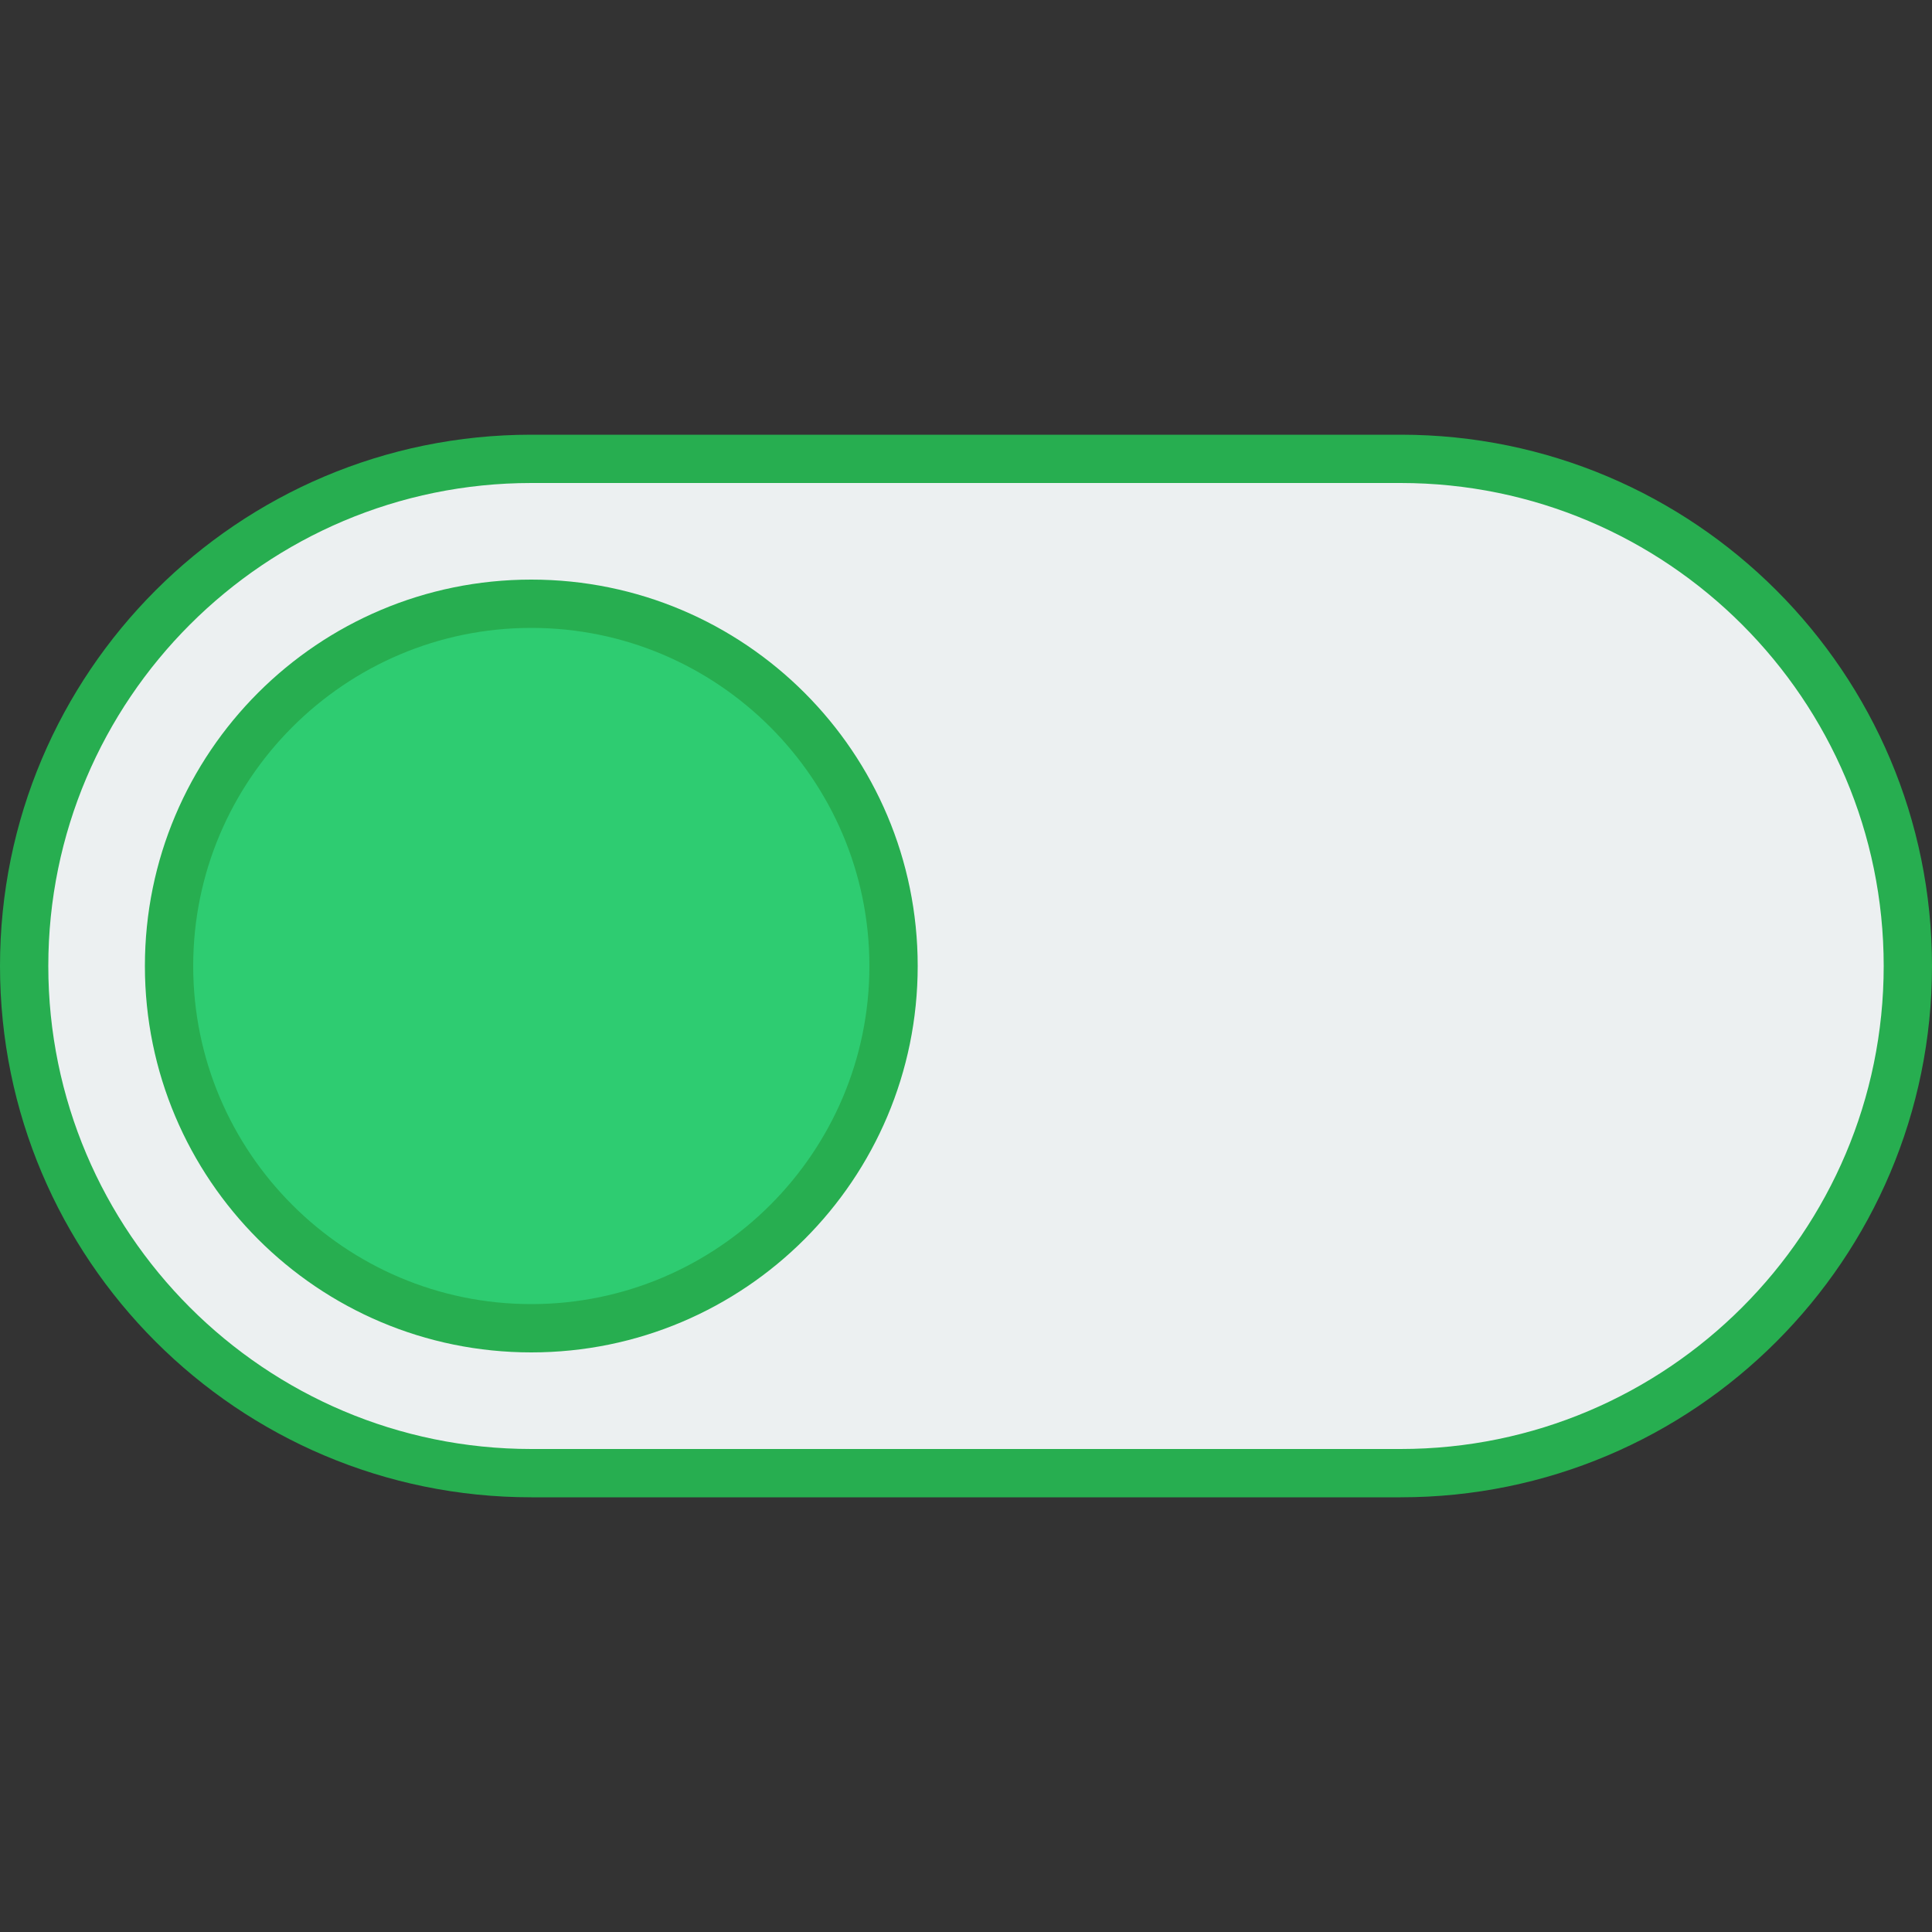 <svg xmlns="http://www.w3.org/2000/svg" x="0px" y="0px"
     width="38" height="38"
     viewBox="0 0 252 252"
     style=";fill:#16a085;"
     class="icon icons8-toggle-off"><rect x="0" y="0" width="252" height="252" fill="#333333" stroke="none"/><g fill="none" fill-rule="nonzero" stroke="none" stroke-width="1" stroke-linecap="butt" stroke-linejoin="miter" stroke-miterlimit="10" stroke-dasharray="" stroke-dashoffset="0" font-family="none" font-weight="none" font-size="none" text-anchor="none" style="mix-blend-mode: normal"><path d="M0,252v-252h252v252z" fill="none"></path><g><g id="surface1"><path d="M69.3,192.15c-36.471,0 -66.15,-29.679 -66.15,-66.15c0,-36.471 29.679,-66.15 66.15,-66.15h113.4c36.471,0 66.15,29.679 66.15,66.15c0,36.471 -29.679,66.15 -66.15,66.15z" fill="#ecf0f1"></path><path d="M182.7,63c34.748,0 63,28.252 63,63c0,34.748 -28.252,63 -63,63h-113.4c-34.748,0 -63,-28.252 -63,-63c0,-34.748 28.252,-63 63,-63h113.4M182.7,56.7h-113.4c-38.268,0 -69.3,31.032 -69.3,69.3c0,38.268 31.032,69.3 69.3,69.3h113.4c38.268,0 69.3,-31.032 69.3,-69.3c0,-38.268 -31.032,-69.3 -69.3,-69.3z" fill="#27ae50"></path><path d="M116.55,126c0,26.086 -21.164,47.25 -47.25,47.25c-26.086,0 -47.25,-21.164 -47.25,-47.25c0,-26.086 21.164,-47.25 47.25,-47.25c26.086,0 47.25,21.164 47.25,47.25z" fill="#2ecc71"></path><path d="M69.3,81.9c24.314,0 44.1,19.786 44.1,44.1c0,24.314 -19.786,44.1 -44.1,44.1c-24.314,0 -44.1,-19.786 -44.1,-44.1c0,-24.314 19.786,-44.1 44.1,-44.1M69.3,75.6c-27.833,0 -50.4,22.567 -50.4,50.4c0,27.833 22.567,50.4 50.4,50.4c27.833,0 50.4,-22.567 50.4,-50.4c0,-27.833 -22.567,-50.4 -50.4,-50.4z" fill="#27ae50"></path></g></g></g></svg>
